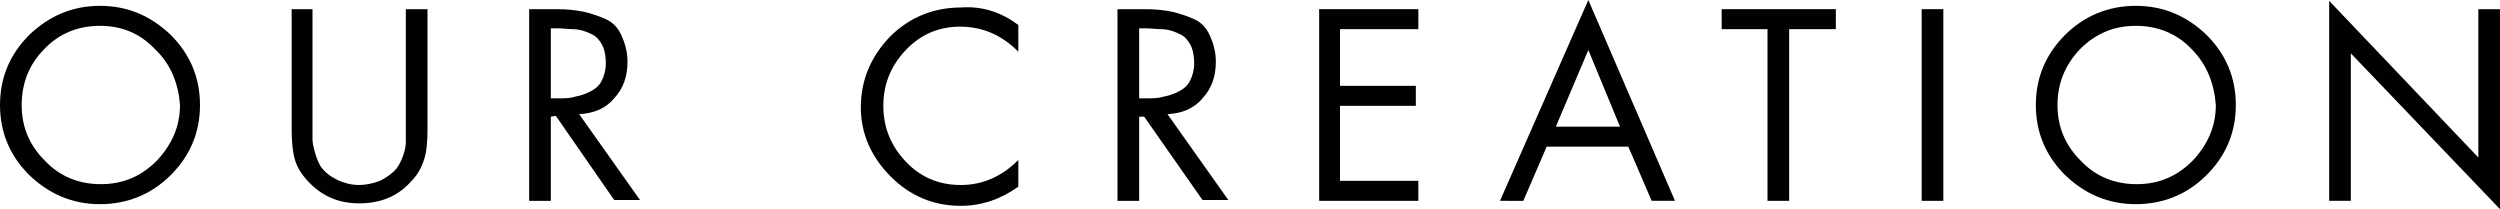 <?xml version="1.0" encoding="utf-8"?>
<!-- Generator: Adobe Illustrator 18.1.1, SVG Export Plug-In . SVG Version: 6.00 Build 0)  -->
<svg version="1.1" id="Layer_1" xmlns="http://www.w3.org/2000/svg" xmlns:xlink="http://www.w3.org/1999/xlink" x="0px" y="0px"
	 viewBox="0 0 300 25.1" enable-background="new 0 0 300 25.1" xml:space="preserve">
<path fill="#010101" d="M3.5,4.2C5.9,1.9,8.7,0.7,12,0.7c3.3,0,6.1,1.2,8.5,3.5c2.3,2.3,3.5,5.1,3.5,8.4s-1.2,6.1-3.5,8.4
	c-2.3,2.3-5.2,3.5-8.5,3.5c-3.3,0-6.1-1.2-8.5-3.5C1.2,18.7,0,15.9,0,12.6C0,9.3,1.2,6.5,3.5,4.2z M18.6,5.9C16.8,4,14.6,3.1,12,3.1
	S7.1,4,5.3,5.9C3.5,7.7,2.6,10,2.6,12.6c0,2.6,0.9,4.8,2.8,6.7c1.8,1.9,4.1,2.8,6.7,2.8c2.6,0,4.8-0.9,6.7-2.8
	c1.8-1.9,2.8-4.1,2.8-6.7C21.4,10,20.5,7.7,18.6,5.9z"/>
<path fill="#010101" d="M37.5,1.1v13.7c0,0.9,0,1.5,0,1.9c0,0.4,0.1,0.9,0.3,1.6c0.2,0.7,0.4,1.2,0.7,1.7c0.5,0.7,1.2,1.2,2,1.6
	c0.9,0.4,1.7,0.6,2.6,0.6c0.8,0,1.7-0.2,2.5-0.5c0.8-0.4,1.5-0.9,2-1.5c0.3-0.4,0.6-1,0.8-1.6c0.2-0.6,0.3-1.1,0.3-1.6
	c0-0.4,0-1,0-1.8c0-0.2,0-0.3,0-0.4V1.1h2.6v14.4c0,1.5-0.1,2.7-0.4,3.6c-0.3,1-0.8,1.9-1.6,2.7c-1.6,1.8-3.7,2.6-6.2,2.6
	c-2.4,0-4.3-0.8-5.9-2.4c-0.9-0.9-1.5-1.8-1.8-2.8c-0.3-1-0.4-2.3-0.4-3.8V1.1L37.5,1.1L37.5,1.1z"/>
<path fill="#010101" d="M66.1,14v10.1h-2.6v-23h3.3c1.2,0,2.2,0.1,3.2,0.3c0.9,0.2,1.8,0.5,2.7,0.9s1.5,1.1,1.9,2
	c0.4,0.9,0.7,1.9,0.7,3.1c0,1.8-0.5,3.2-1.6,4.4c-1,1.2-2.4,1.8-4.2,1.9l7.3,10.3h-3.1l-7-10.1L66.1,14L66.1,14z M66.1,3.5v8.3h0.8
	c0.8,0,1.5,0,2.1-0.2c0.6-0.1,1.2-0.3,1.8-0.6c0.6-0.3,1.1-0.7,1.4-1.3c0.3-0.6,0.5-1.3,0.5-2.1c0-0.7-0.1-1.4-0.3-1.9
	c-0.2-0.5-0.5-0.9-0.8-1.2c-0.3-0.3-0.8-0.5-1.3-0.7c-0.5-0.2-1.1-0.3-1.6-0.3c-0.5,0-1.1-0.1-1.8-0.1H66.1z"/>
<path fill="#010101" d="M122.2,3v3.2c-2-2-4.3-3-7-3c-2.5,0-4.7,0.9-6.5,2.8c-1.8,1.9-2.7,4.1-2.7,6.7s0.9,4.8,2.7,6.7
	c1.8,1.9,4,2.8,6.6,2.8c2.6,0,4.9-1,6.9-3v3.2c-2.1,1.5-4.4,2.3-6.9,2.3c-3.3,0-6.1-1.2-8.4-3.5s-3.6-5.1-3.6-8.3
	c0-3.3,1.2-6.1,3.5-8.5c2.3-2.3,5.2-3.5,8.5-3.5C117.9,0.7,120.2,1.5,122.2,3z"/>
<path fill="#010101" d="M136.7,14v10.1h-2.6v-23h3.3c1.2,0,2.2,0.1,3.2,0.3c0.9,0.2,1.8,0.5,2.7,0.9s1.5,1.1,1.9,2
	c0.4,0.9,0.7,1.9,0.7,3.1c0,1.8-0.5,3.2-1.6,4.4c-1,1.2-2.4,1.8-4.2,1.9l7.3,10.3h-3.1L137.3,14L136.7,14L136.7,14z M136.7,3.5v8.3
	h0.8c0.8,0,1.5,0,2.1-0.2c0.6-0.1,1.2-0.3,1.8-0.6c0.6-0.3,1.1-0.7,1.4-1.3c0.3-0.6,0.5-1.3,0.5-2.1c0-0.7-0.1-1.4-0.3-1.9
	s-0.5-0.9-0.8-1.2c-0.3-0.3-0.8-0.5-1.3-0.7c-0.5-0.2-1.1-0.3-1.6-0.3c-0.5,0-1.1-0.1-1.8-0.1H136.7z"/>
<path fill="#010101" d="M158.3,24.1v-23h11.9v2.4h-9.4v6.8h9.1v2.4h-9.1v9h9.4v2.4H158.3z"/>
<path fill="#010101" d="M195.4,17.6h-9.8l-2.8,6.5H180L190.6,0L201,24.1h-2.8L195.4,17.6z M194.4,15.2L190.6,6l-3.9,9.2H194.4z"/>
<path fill="#010101" d="M214.7,3.5v20.6h-2.6V3.5h-5.5V1.1h13.7v2.4H214.7z"/>
<path fill="#010101" d="M233.2,1.1v23h-2.6v-23H233.2z"/>
<path fill="#010101" d="M247.8,4.2c2.3-2.3,5.2-3.5,8.5-3.5c3.3,0,6.1,1.2,8.5,3.5c2.3,2.3,3.5,5.1,3.5,8.4s-1.2,6.1-3.5,8.4
	c-2.3,2.3-5.2,3.5-8.5,3.5c-3.3,0-6.1-1.2-8.5-3.5c-2.3-2.3-3.5-5.1-3.5-8.4C244.3,9.3,245.5,6.5,247.8,4.2z M263,5.9
	c-1.8-1.9-4.1-2.8-6.7-2.8c-2.6,0-4.8,0.9-6.7,2.8c-1.8,1.9-2.7,4.1-2.7,6.7c0,2.6,0.9,4.8,2.8,6.7c1.8,1.9,4.1,2.8,6.7,2.8
	c2.6,0,4.8-0.9,6.7-2.8c1.8-1.9,2.8-4.1,2.8-6.7C265.7,10,264.8,7.7,263,5.9z"/>
<path fill="#010101" d="M279.5,24.1V0.1l17.9,18.8V1.1h2.6v24L282.1,6.4v17.7L279.5,24.1L279.5,24.1z"/>
</svg>
